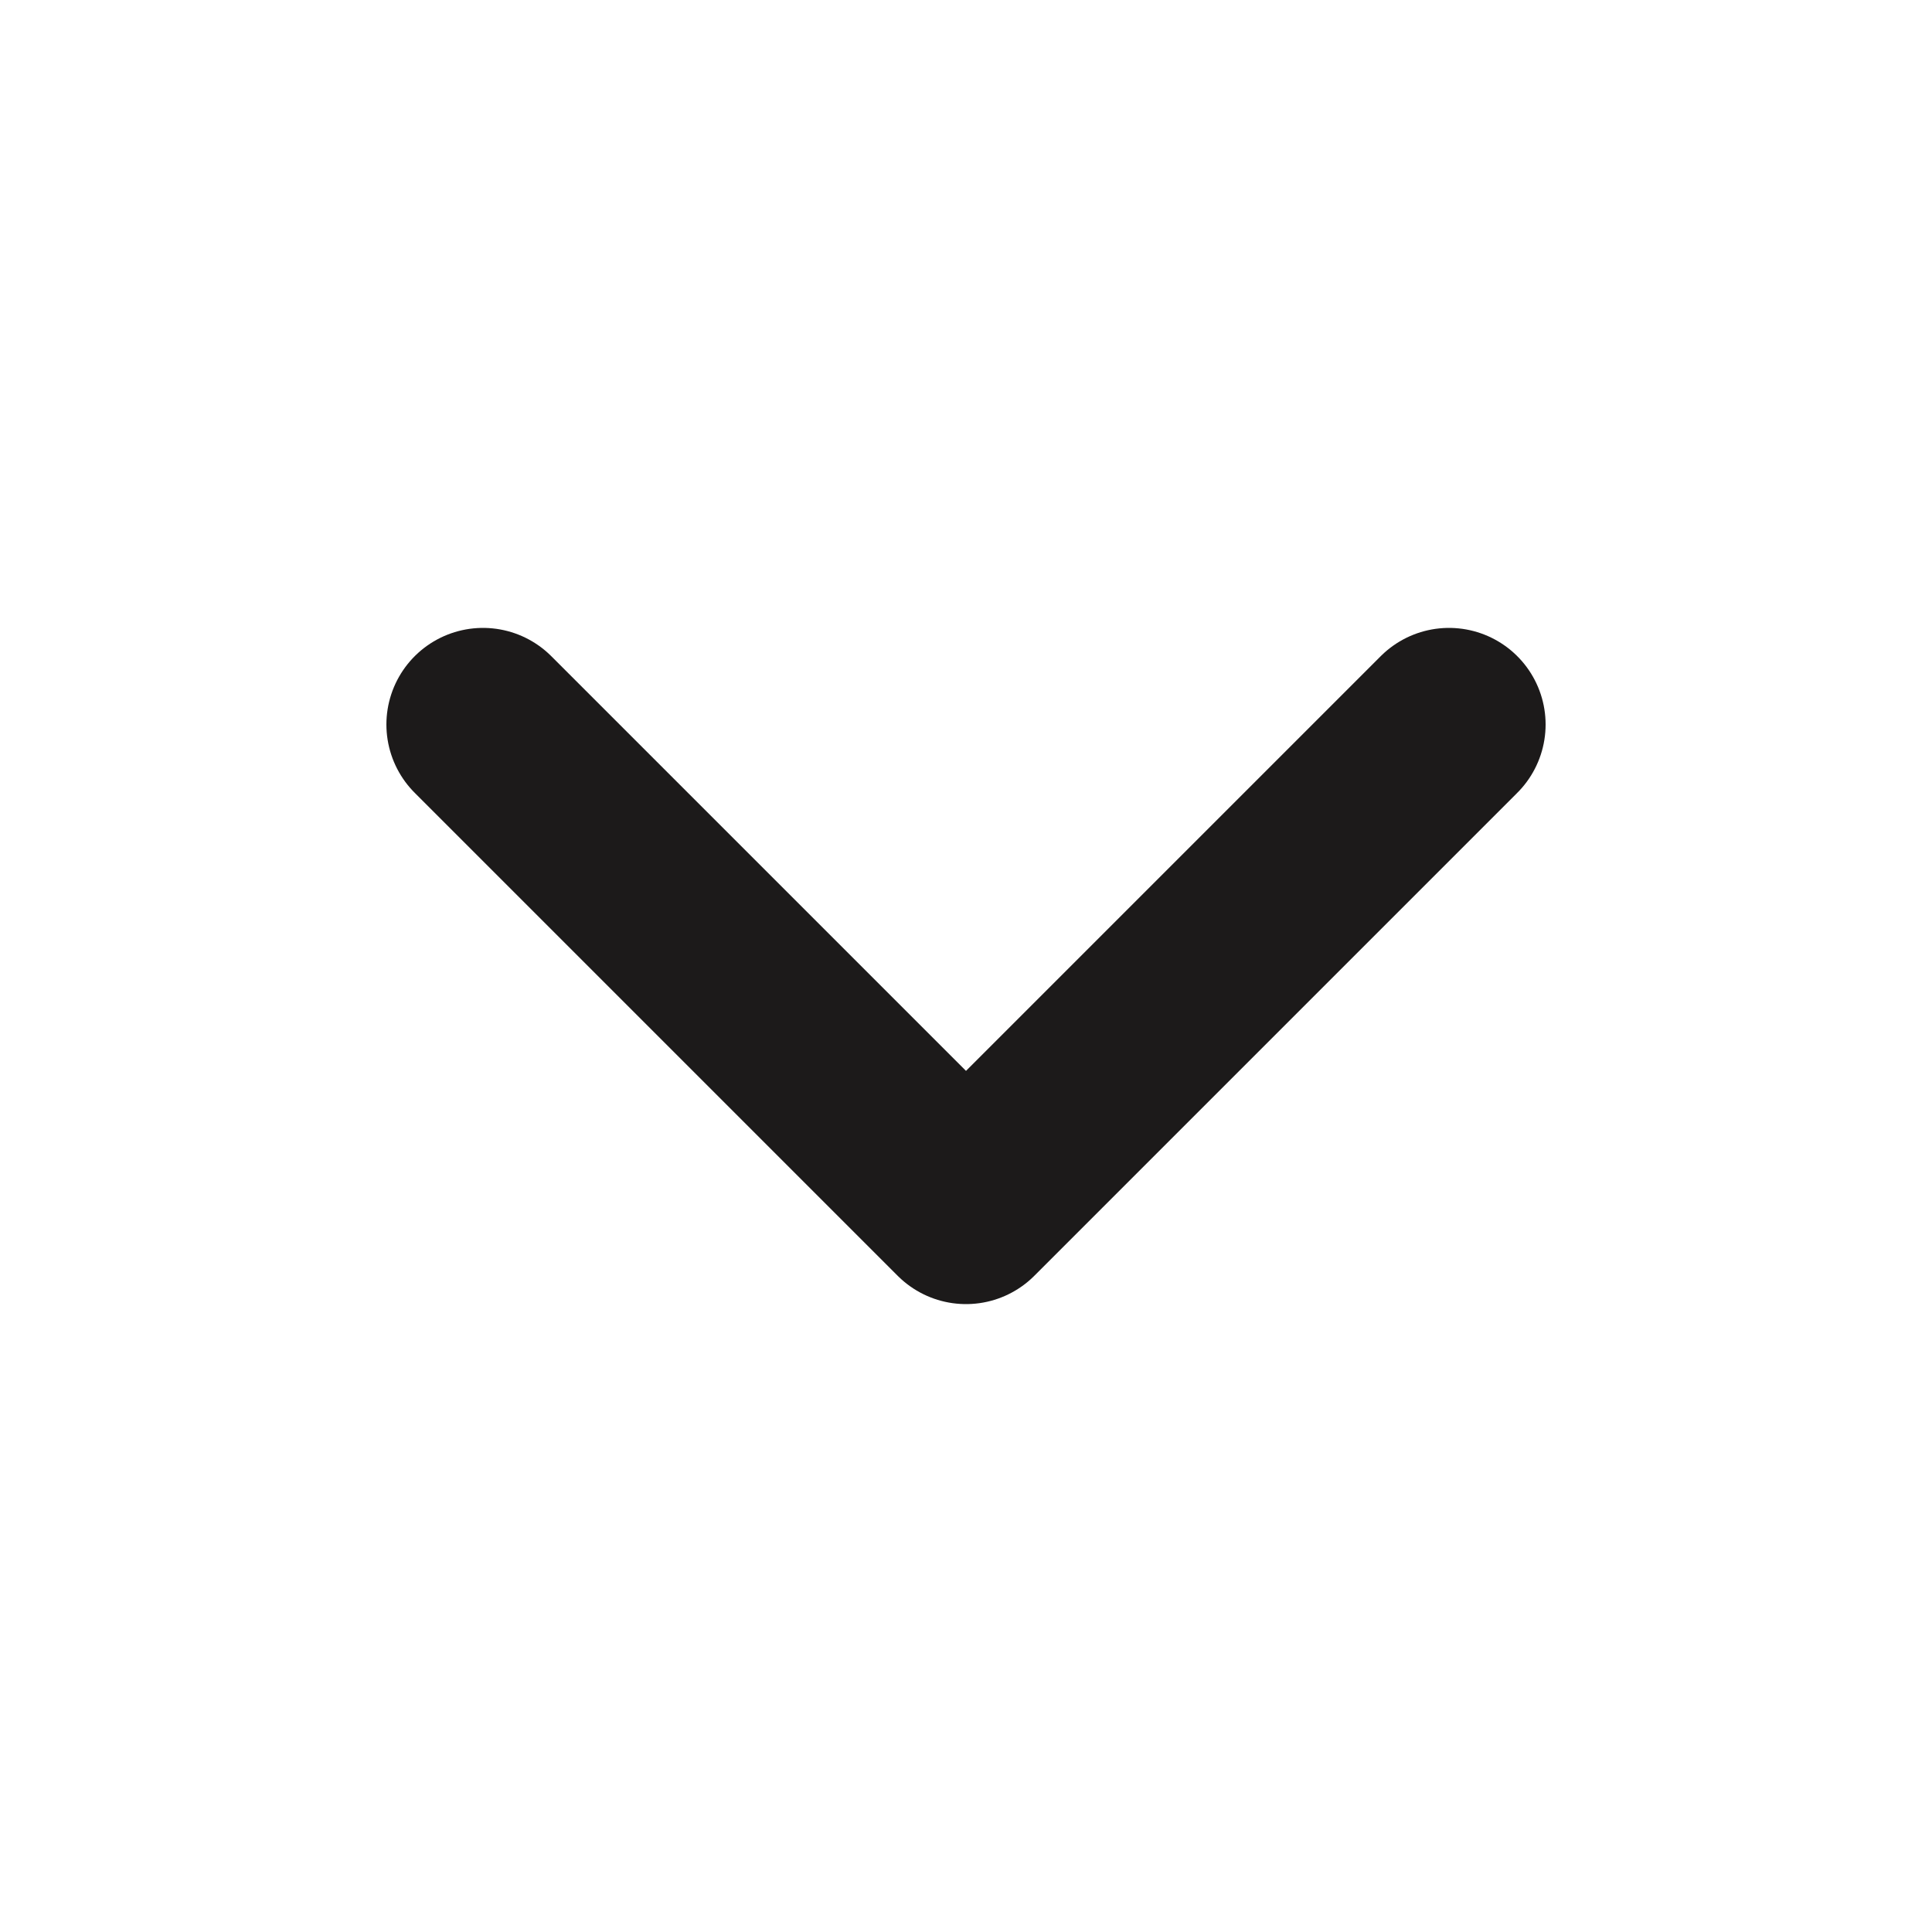 <svg width="20" height="20" viewBox="0 0 20 20" fill="none" xmlns="http://www.w3.org/2000/svg">
<path d="M5 7.5L10 12.5L15 7.5" stroke="#1C1A1A" stroke-width="2" stroke-linecap="round" stroke-linejoin="round"/>
</svg>
